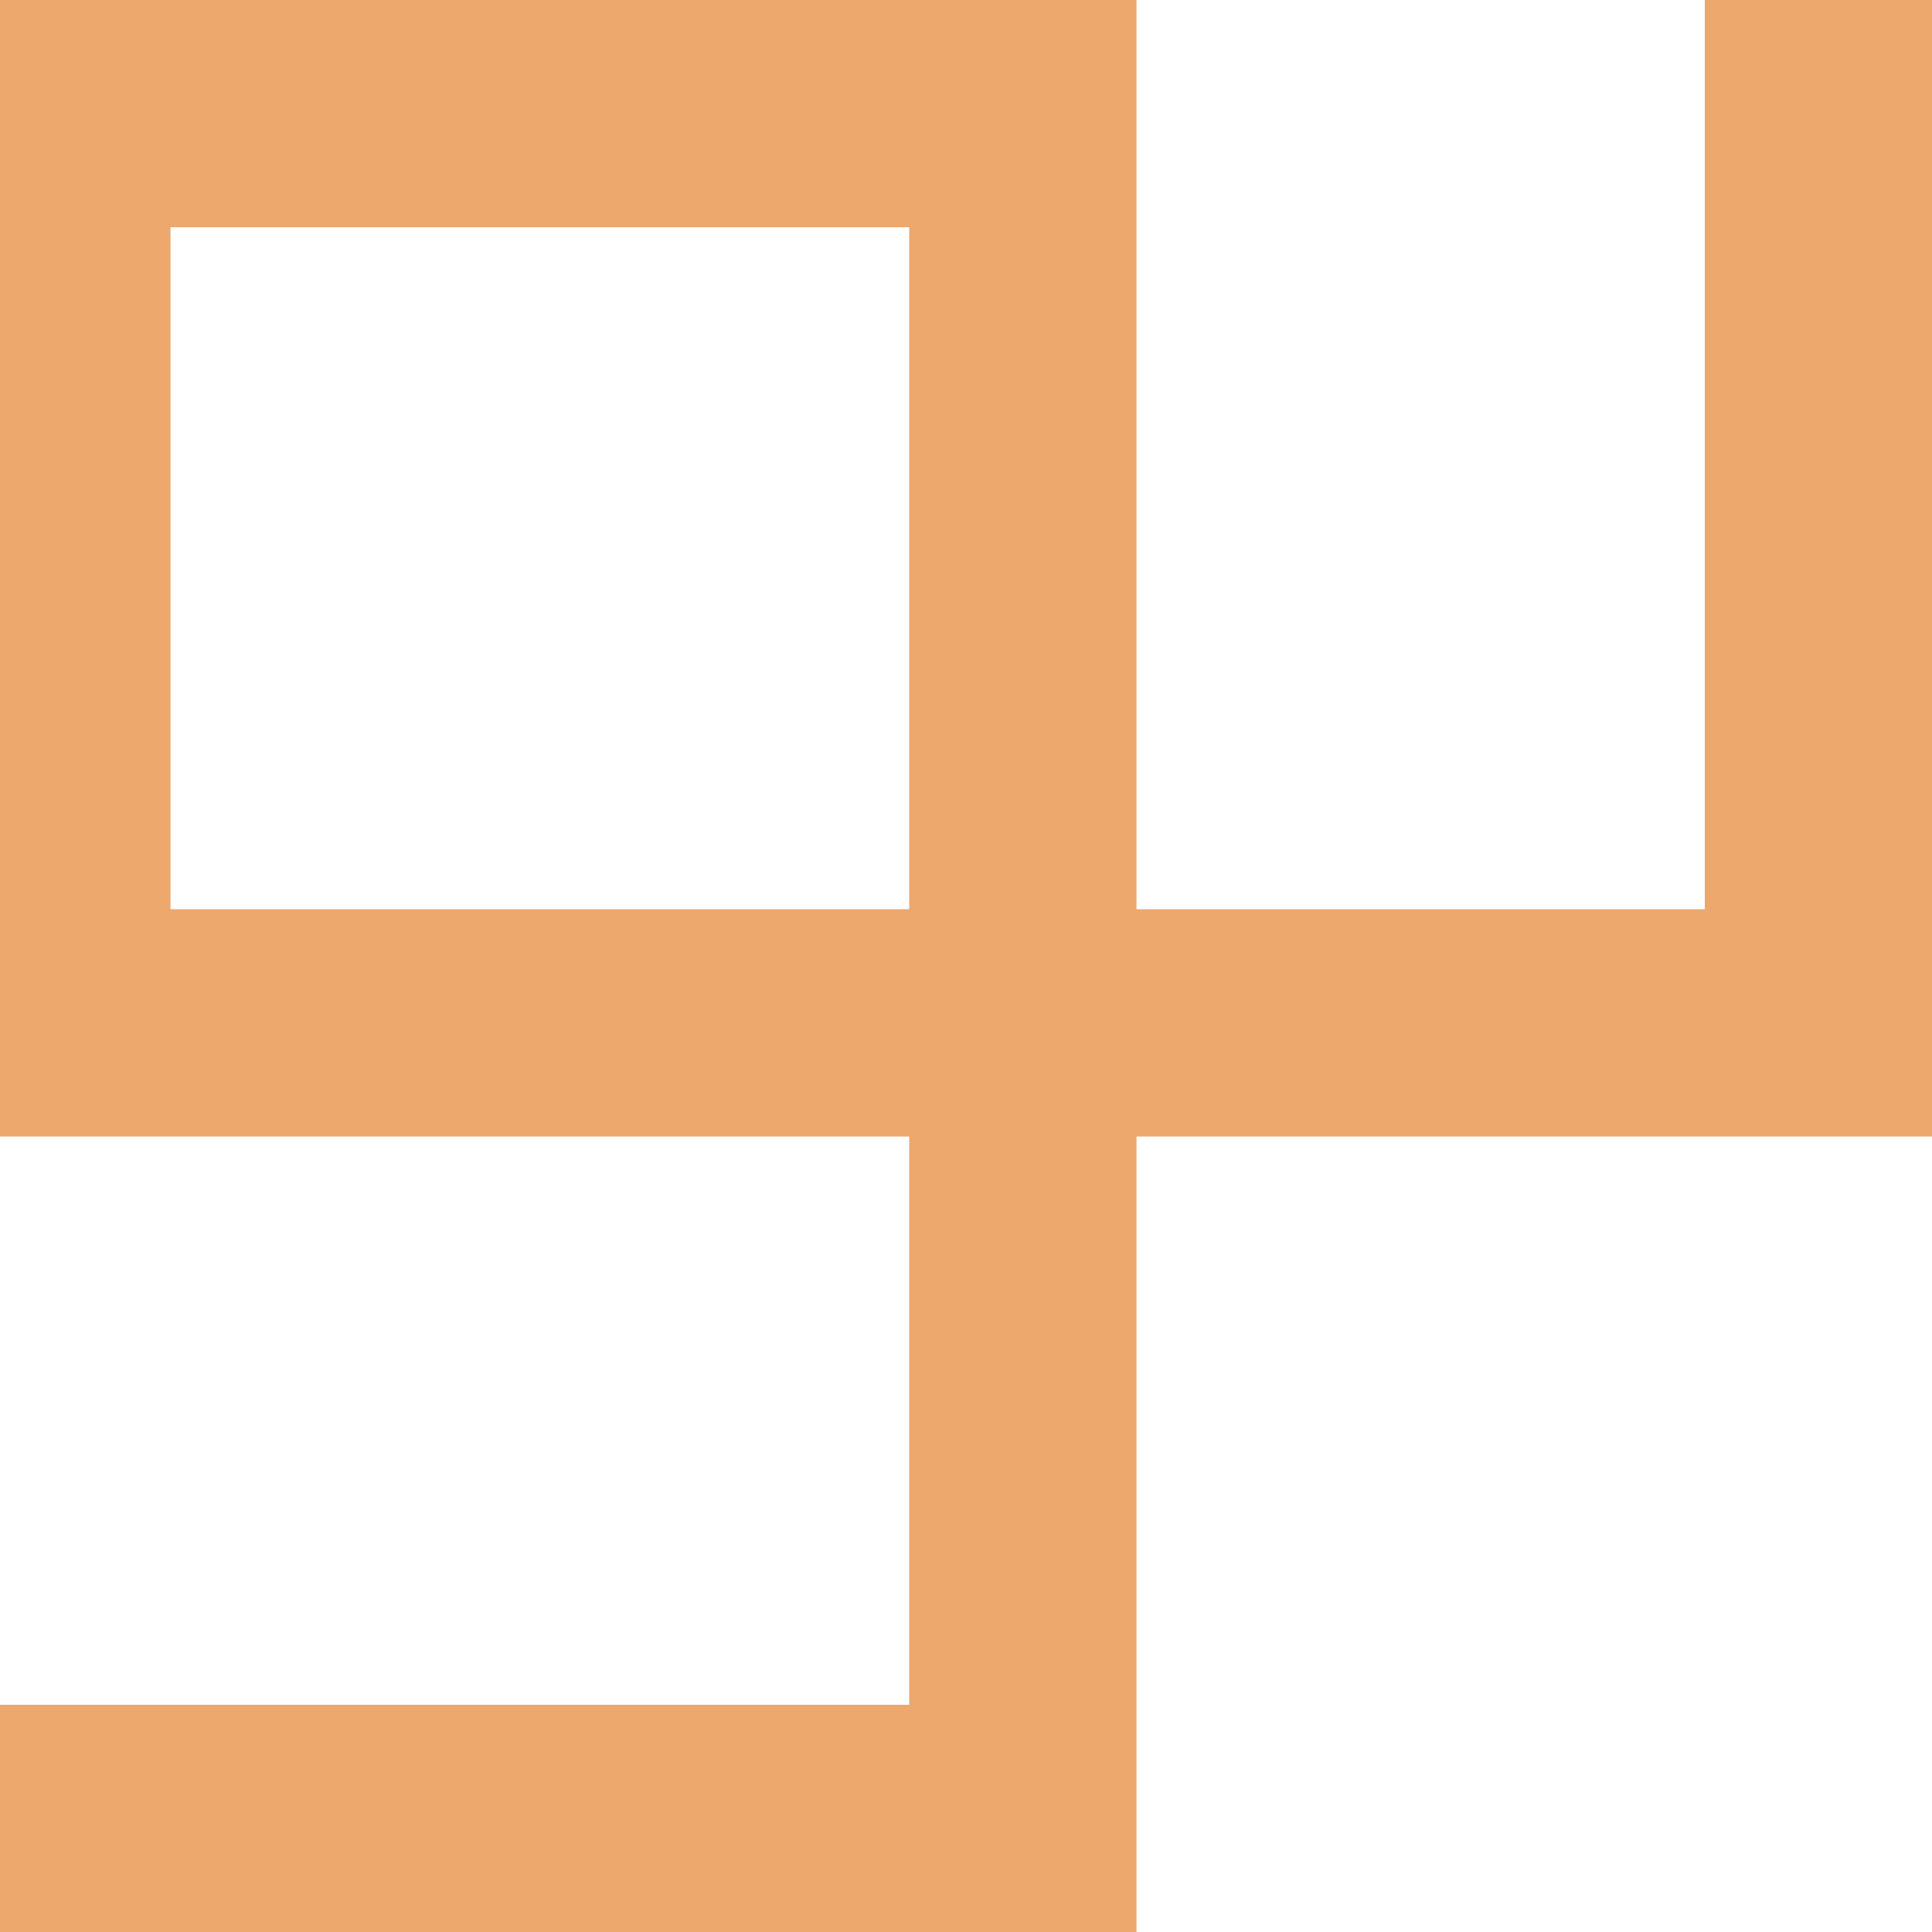 <svg width="17" height="17" viewBox="0 0 17 17" fill="none" xmlns="http://www.w3.org/2000/svg">
<g clip-path="url(#clip0_30_5)">
<path d="M0 0H10L8 2H1.5V8H8V2L10 0V8H15V0H17V10H10V17H0V15H8V10H0V0Z" fill="#EDA86E"/>
</g>
<defs>
<clipPath id="clip0_30_5">
<rect width="17" height="17" fill="white"/>
</clipPath>
</defs>
</svg>
